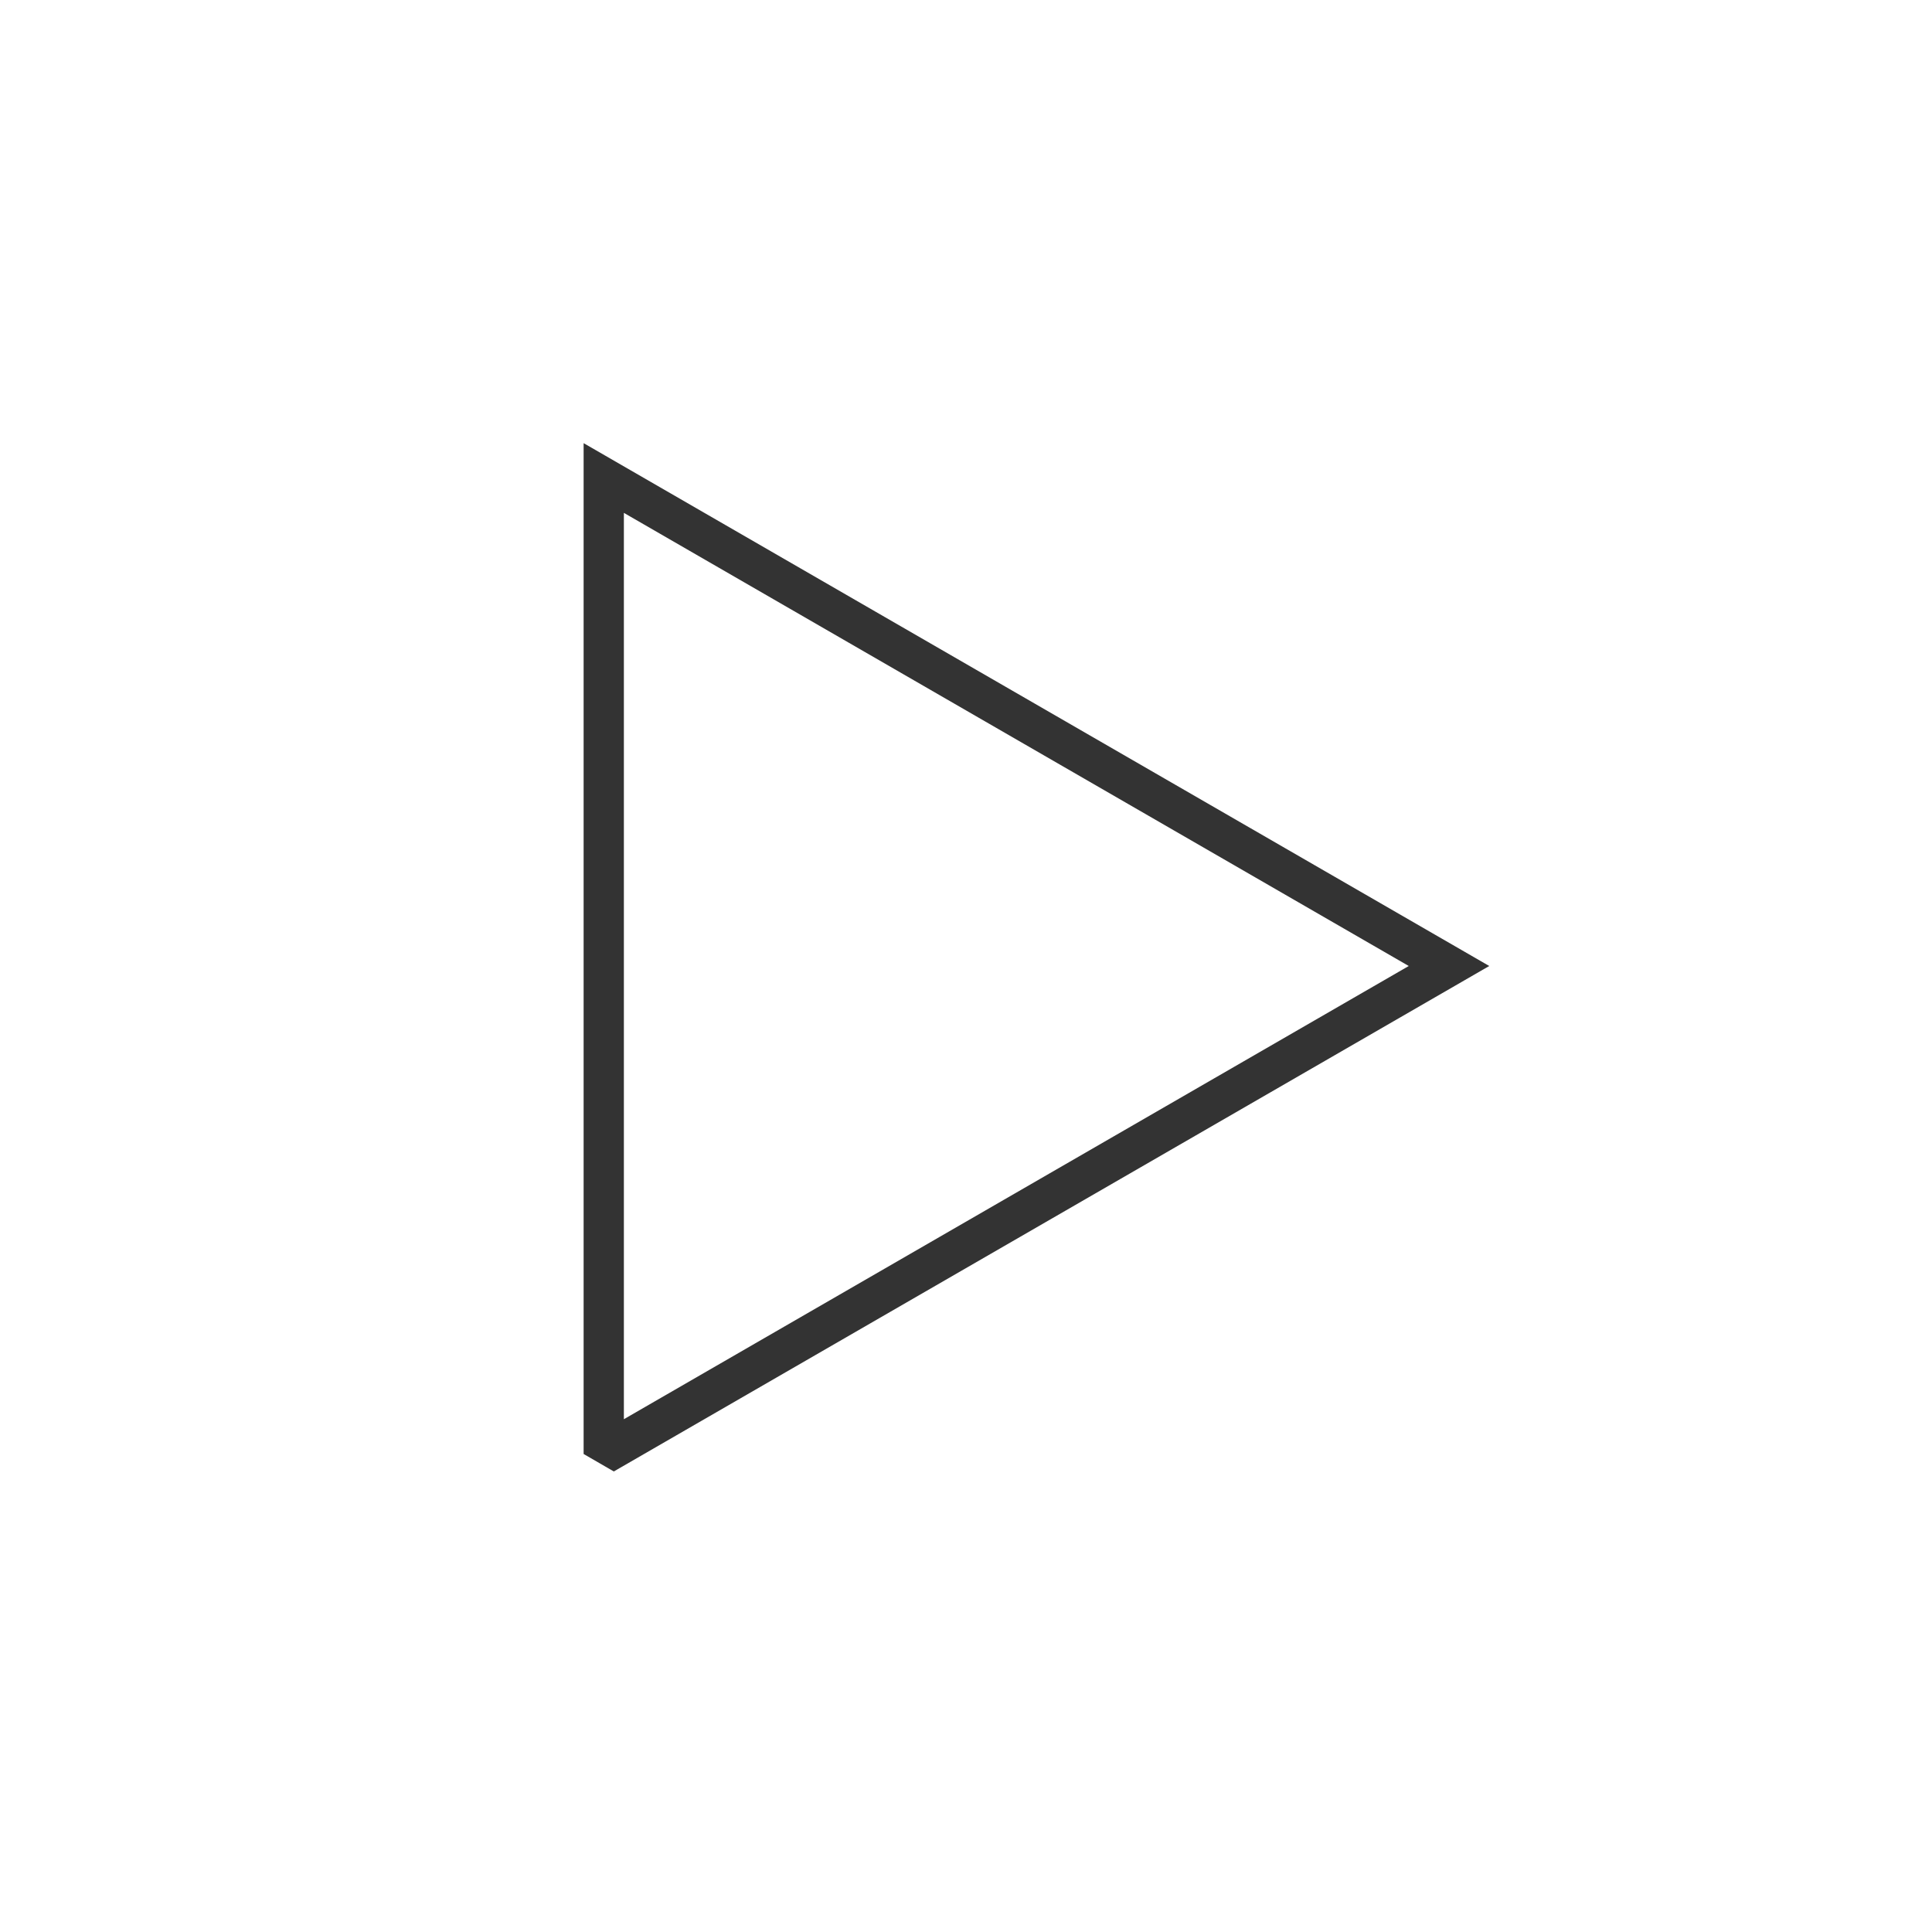 <?xml version="1.0" encoding="iso-8859-1"?>
<svg version="1.1" id="&#x56FE;&#x5C42;_1" xmlns="http://www.w3.org/2000/svg" xmlns:xlink="http://www.w3.org/1999/xlink" x="0px"
	 y="0px" viewBox="0 0 24 24" style="enable-background:new 0 0 24 24;" xml:space="preserve">
<path style="fill:#333333;" d="M7.625,18.279L7.25,18.062V5.505L18.5,12L7.625,18.279z M7.75,6.371V17.63L17.5,12L7.75,6.371z"/>
</svg>






